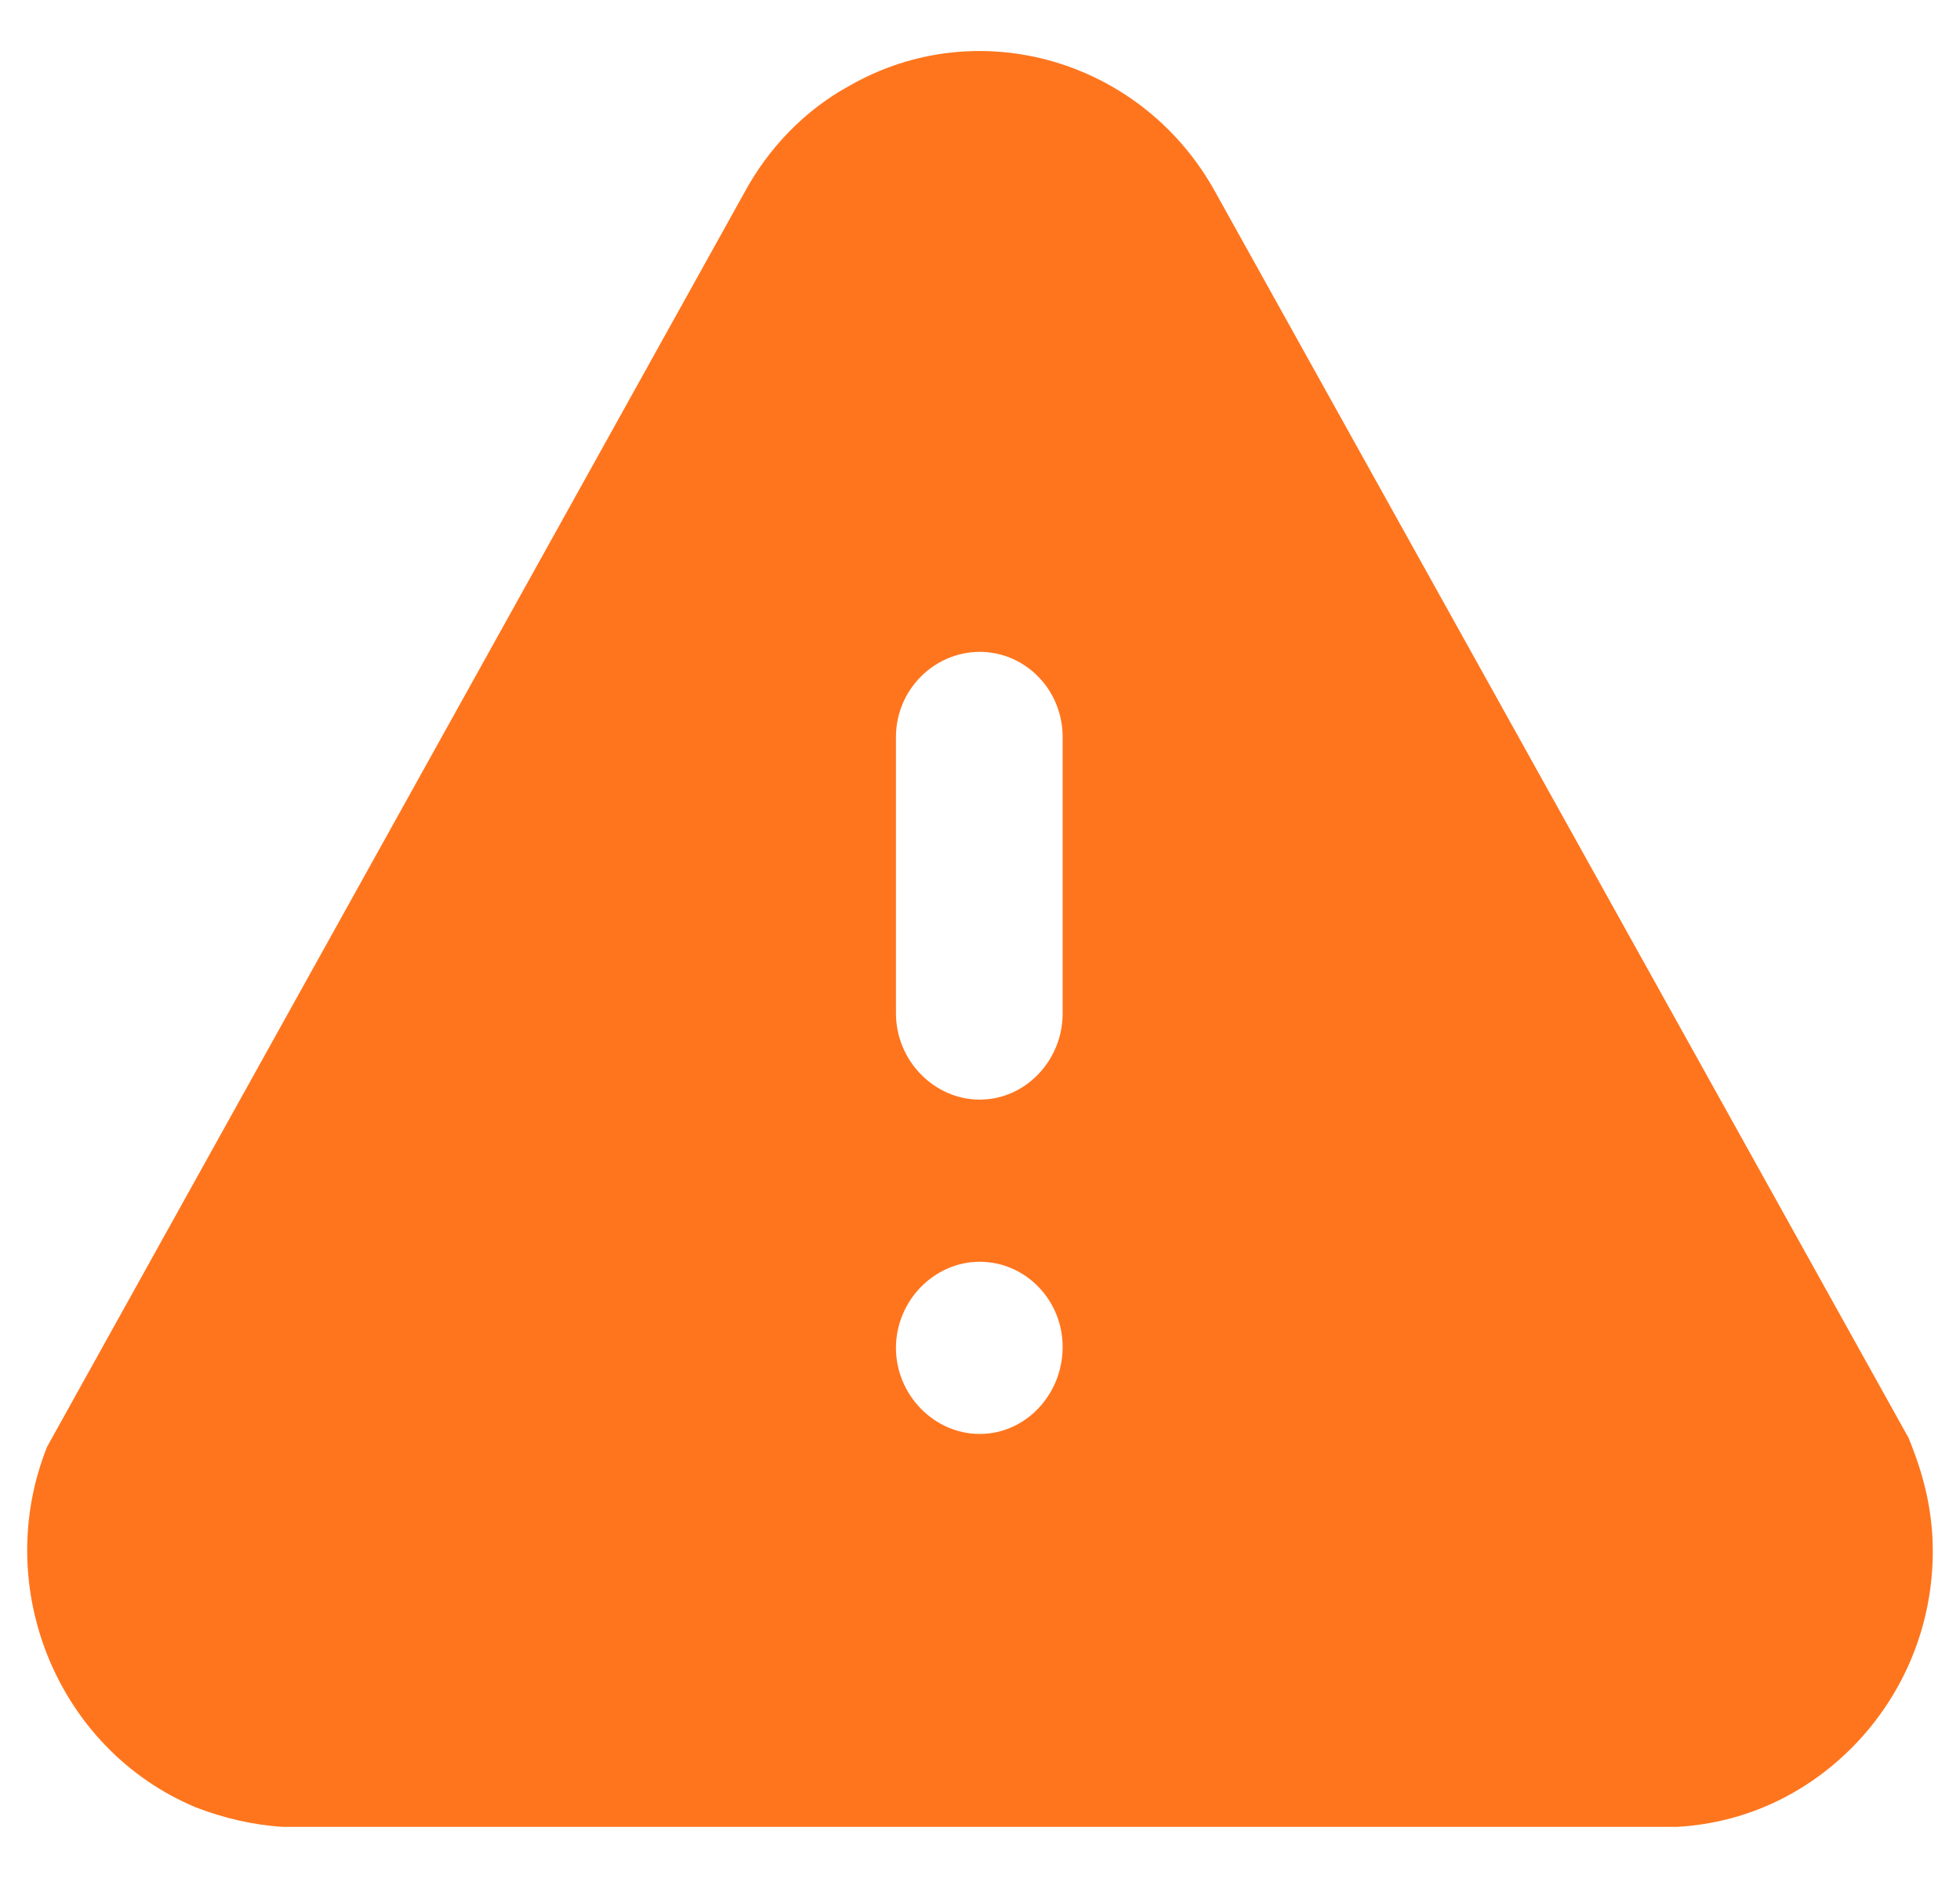 <svg width="24" height="23" viewBox="0 0 24 23" fill="none" xmlns="http://www.w3.org/2000/svg">
  <path fill-rule="evenodd" clip-rule="evenodd" d="M14.89 2.368L23.37 17.611C23.557 18.066 23.639 18.436 23.662 18.82C23.709 19.718 23.405 20.591 22.81 21.263C22.215 21.932 21.411 22.327 20.536 22.375H3.459C3.097 22.352 2.735 22.267 2.397 22.136C0.706 21.429 -0.111 19.442 0.577 17.719L9.116 2.357C9.408 1.817 9.851 1.351 10.399 1.052C11.986 0.14 14.004 0.739 14.89 2.368ZM13.012 12.413C13.012 12.988 12.557 13.468 11.997 13.468C11.437 13.468 10.971 12.988 10.971 12.413V9.026C10.971 8.45 11.437 7.984 11.997 7.984C12.557 7.984 13.012 8.45 13.012 9.026V12.413ZM11.997 17.563C11.437 17.563 10.971 17.083 10.971 16.509C10.971 15.933 11.437 15.454 11.997 15.454C12.557 15.454 13.012 15.923 13.012 16.496C13.012 17.083 12.557 17.563 11.997 17.563Z" fill="#FF751D"/>
</svg>
